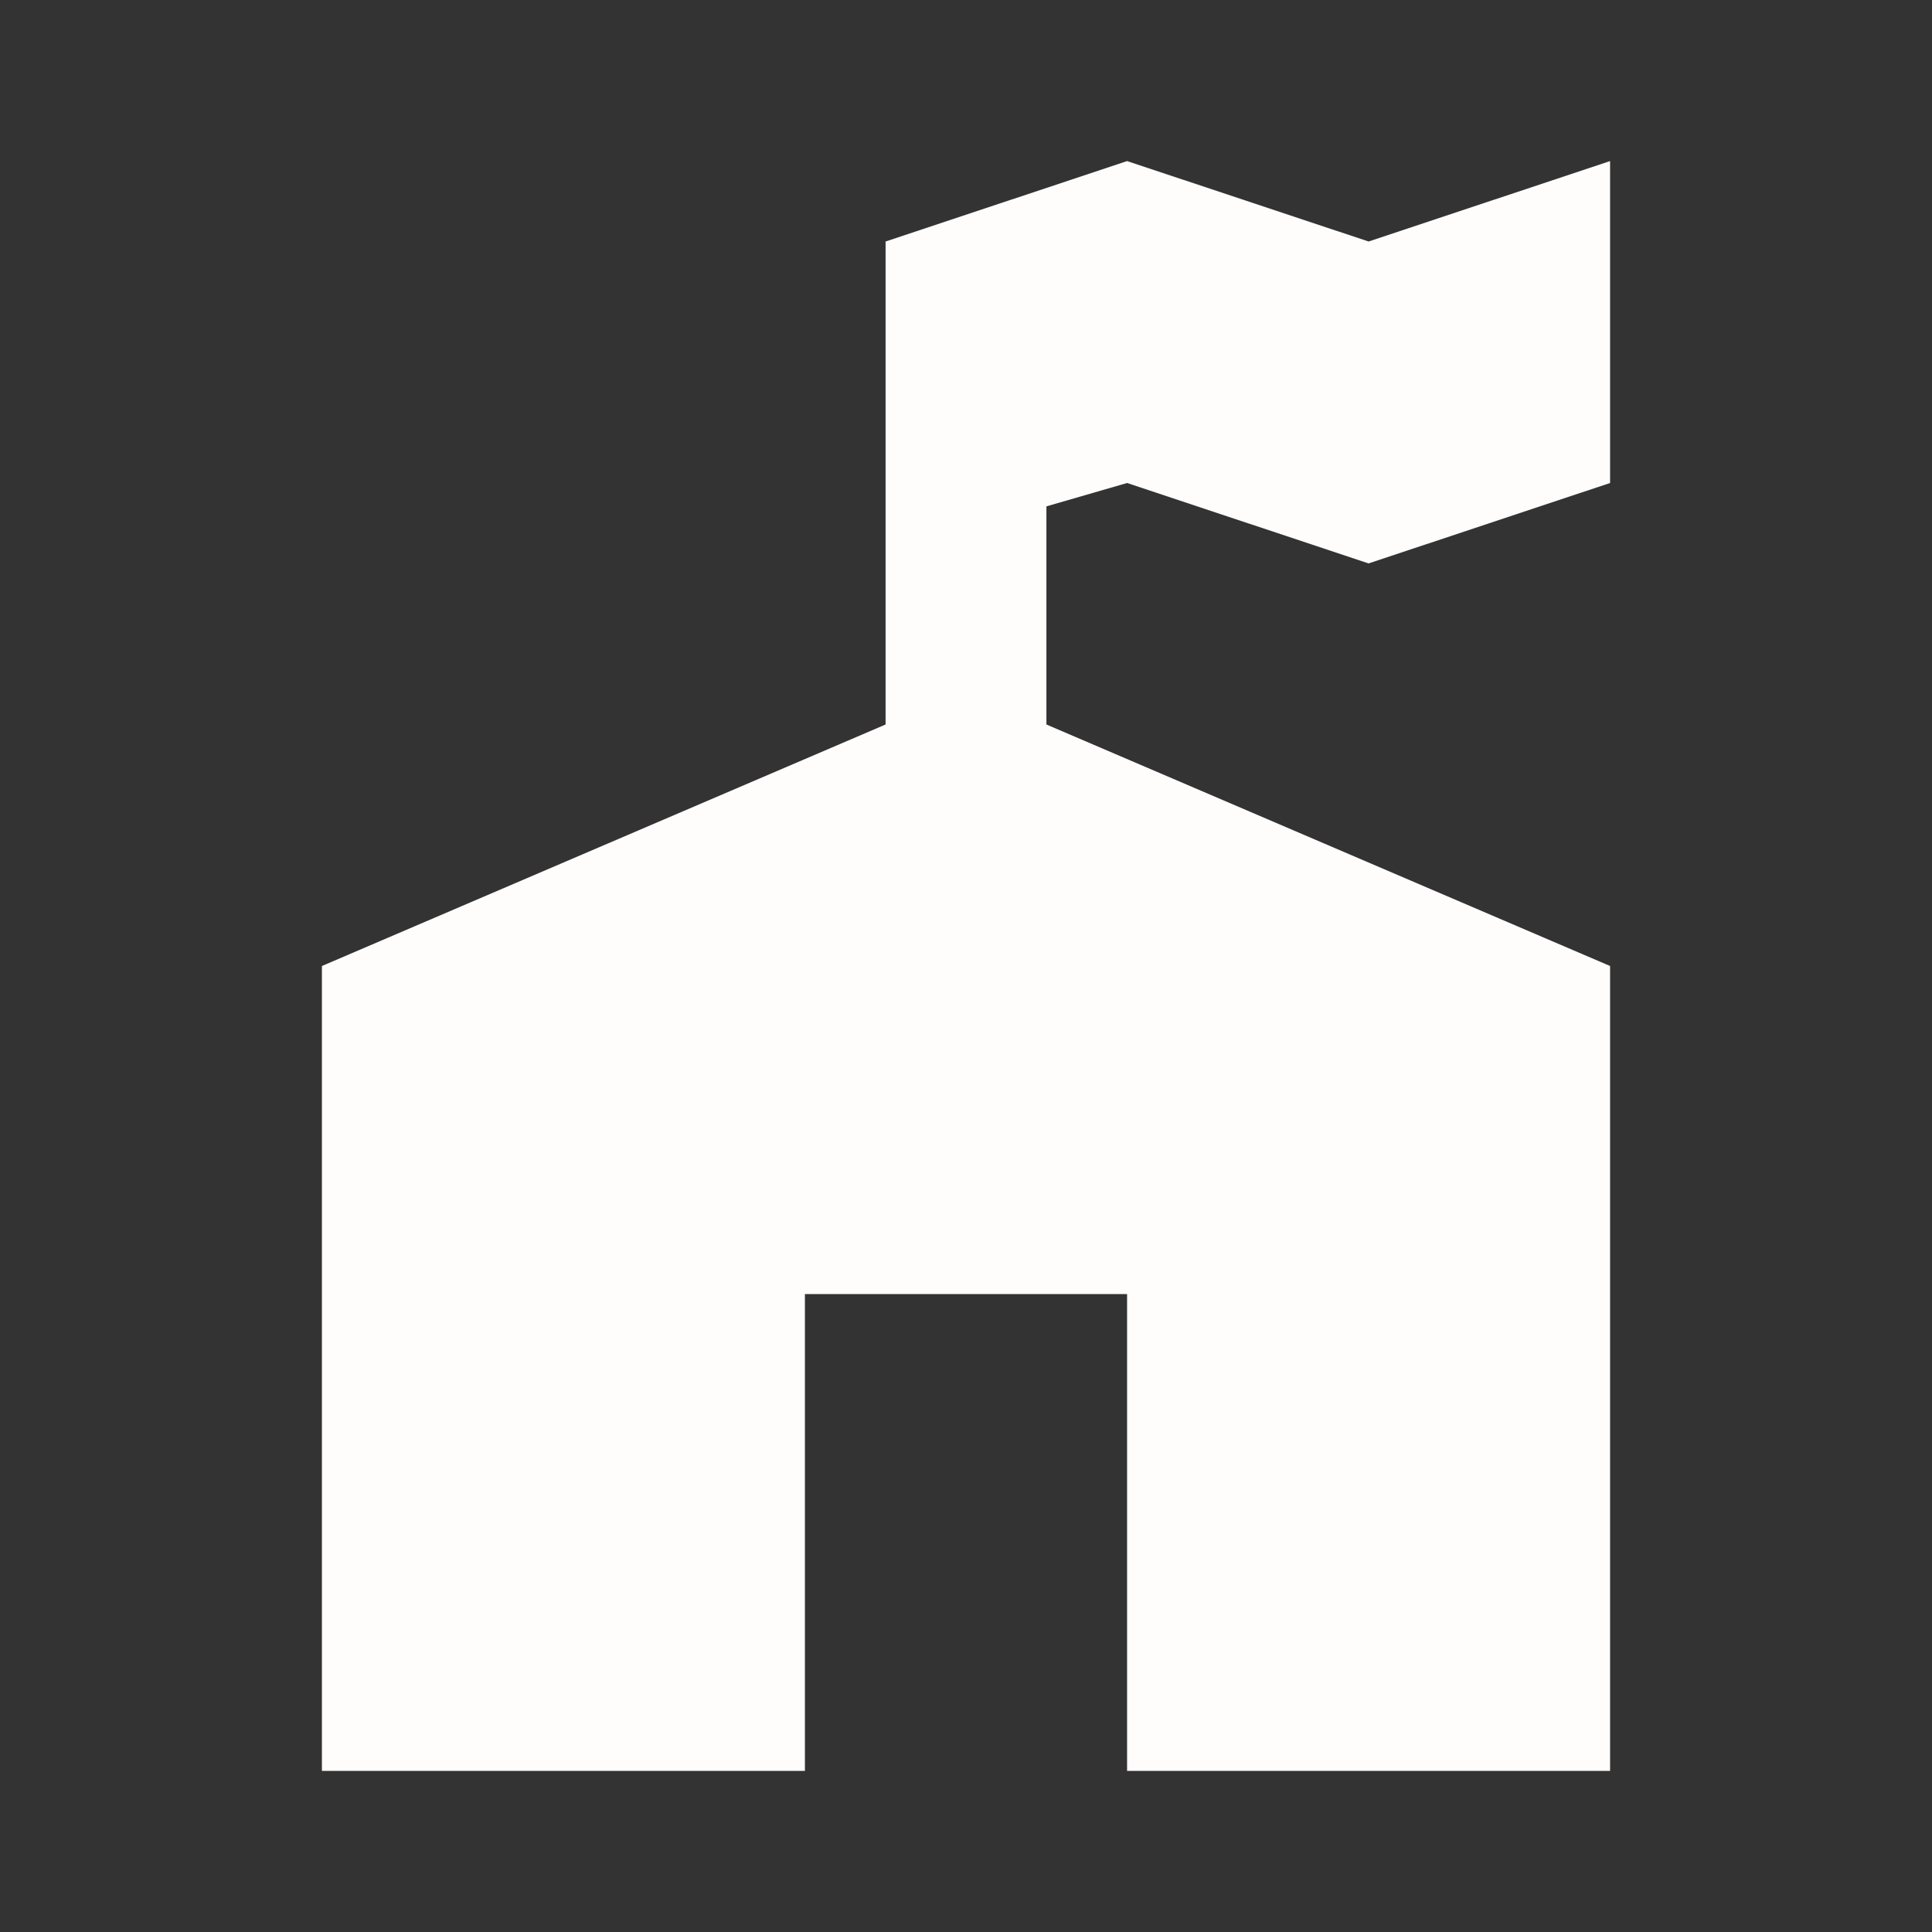 <?xml version="1.0" encoding="UTF-8"?>
<svg xmlns="http://www.w3.org/2000/svg" xmlns:xlink="http://www.w3.org/1999/xlink" width="32" height="32" viewBox="0 0 32 32">
<rect x="0" y="0" width="32" height="32" fill="#333333" stroke="none"/>
<path fill-rule="nonzero" fill="rgb(100%, 98.824%, 98.824%)" fill-opacity="1" d="M 18.668 2.668 L 14.668 4 L 14.668 12 L 5.332 16 L 5.332 29.332 L 13.332 29.332 L 13.332 21.434 L 18.668 21.434 L 18.668 29.332 L 26.668 29.332 L 26.668 16 L 17.332 12 L 17.332 8.387 L 18.668 8 L 22.668 9.332 L 26.668 8 L 26.668 2.668 L 22.668 4 Z M 18.668 2.668 "/>
</svg>
